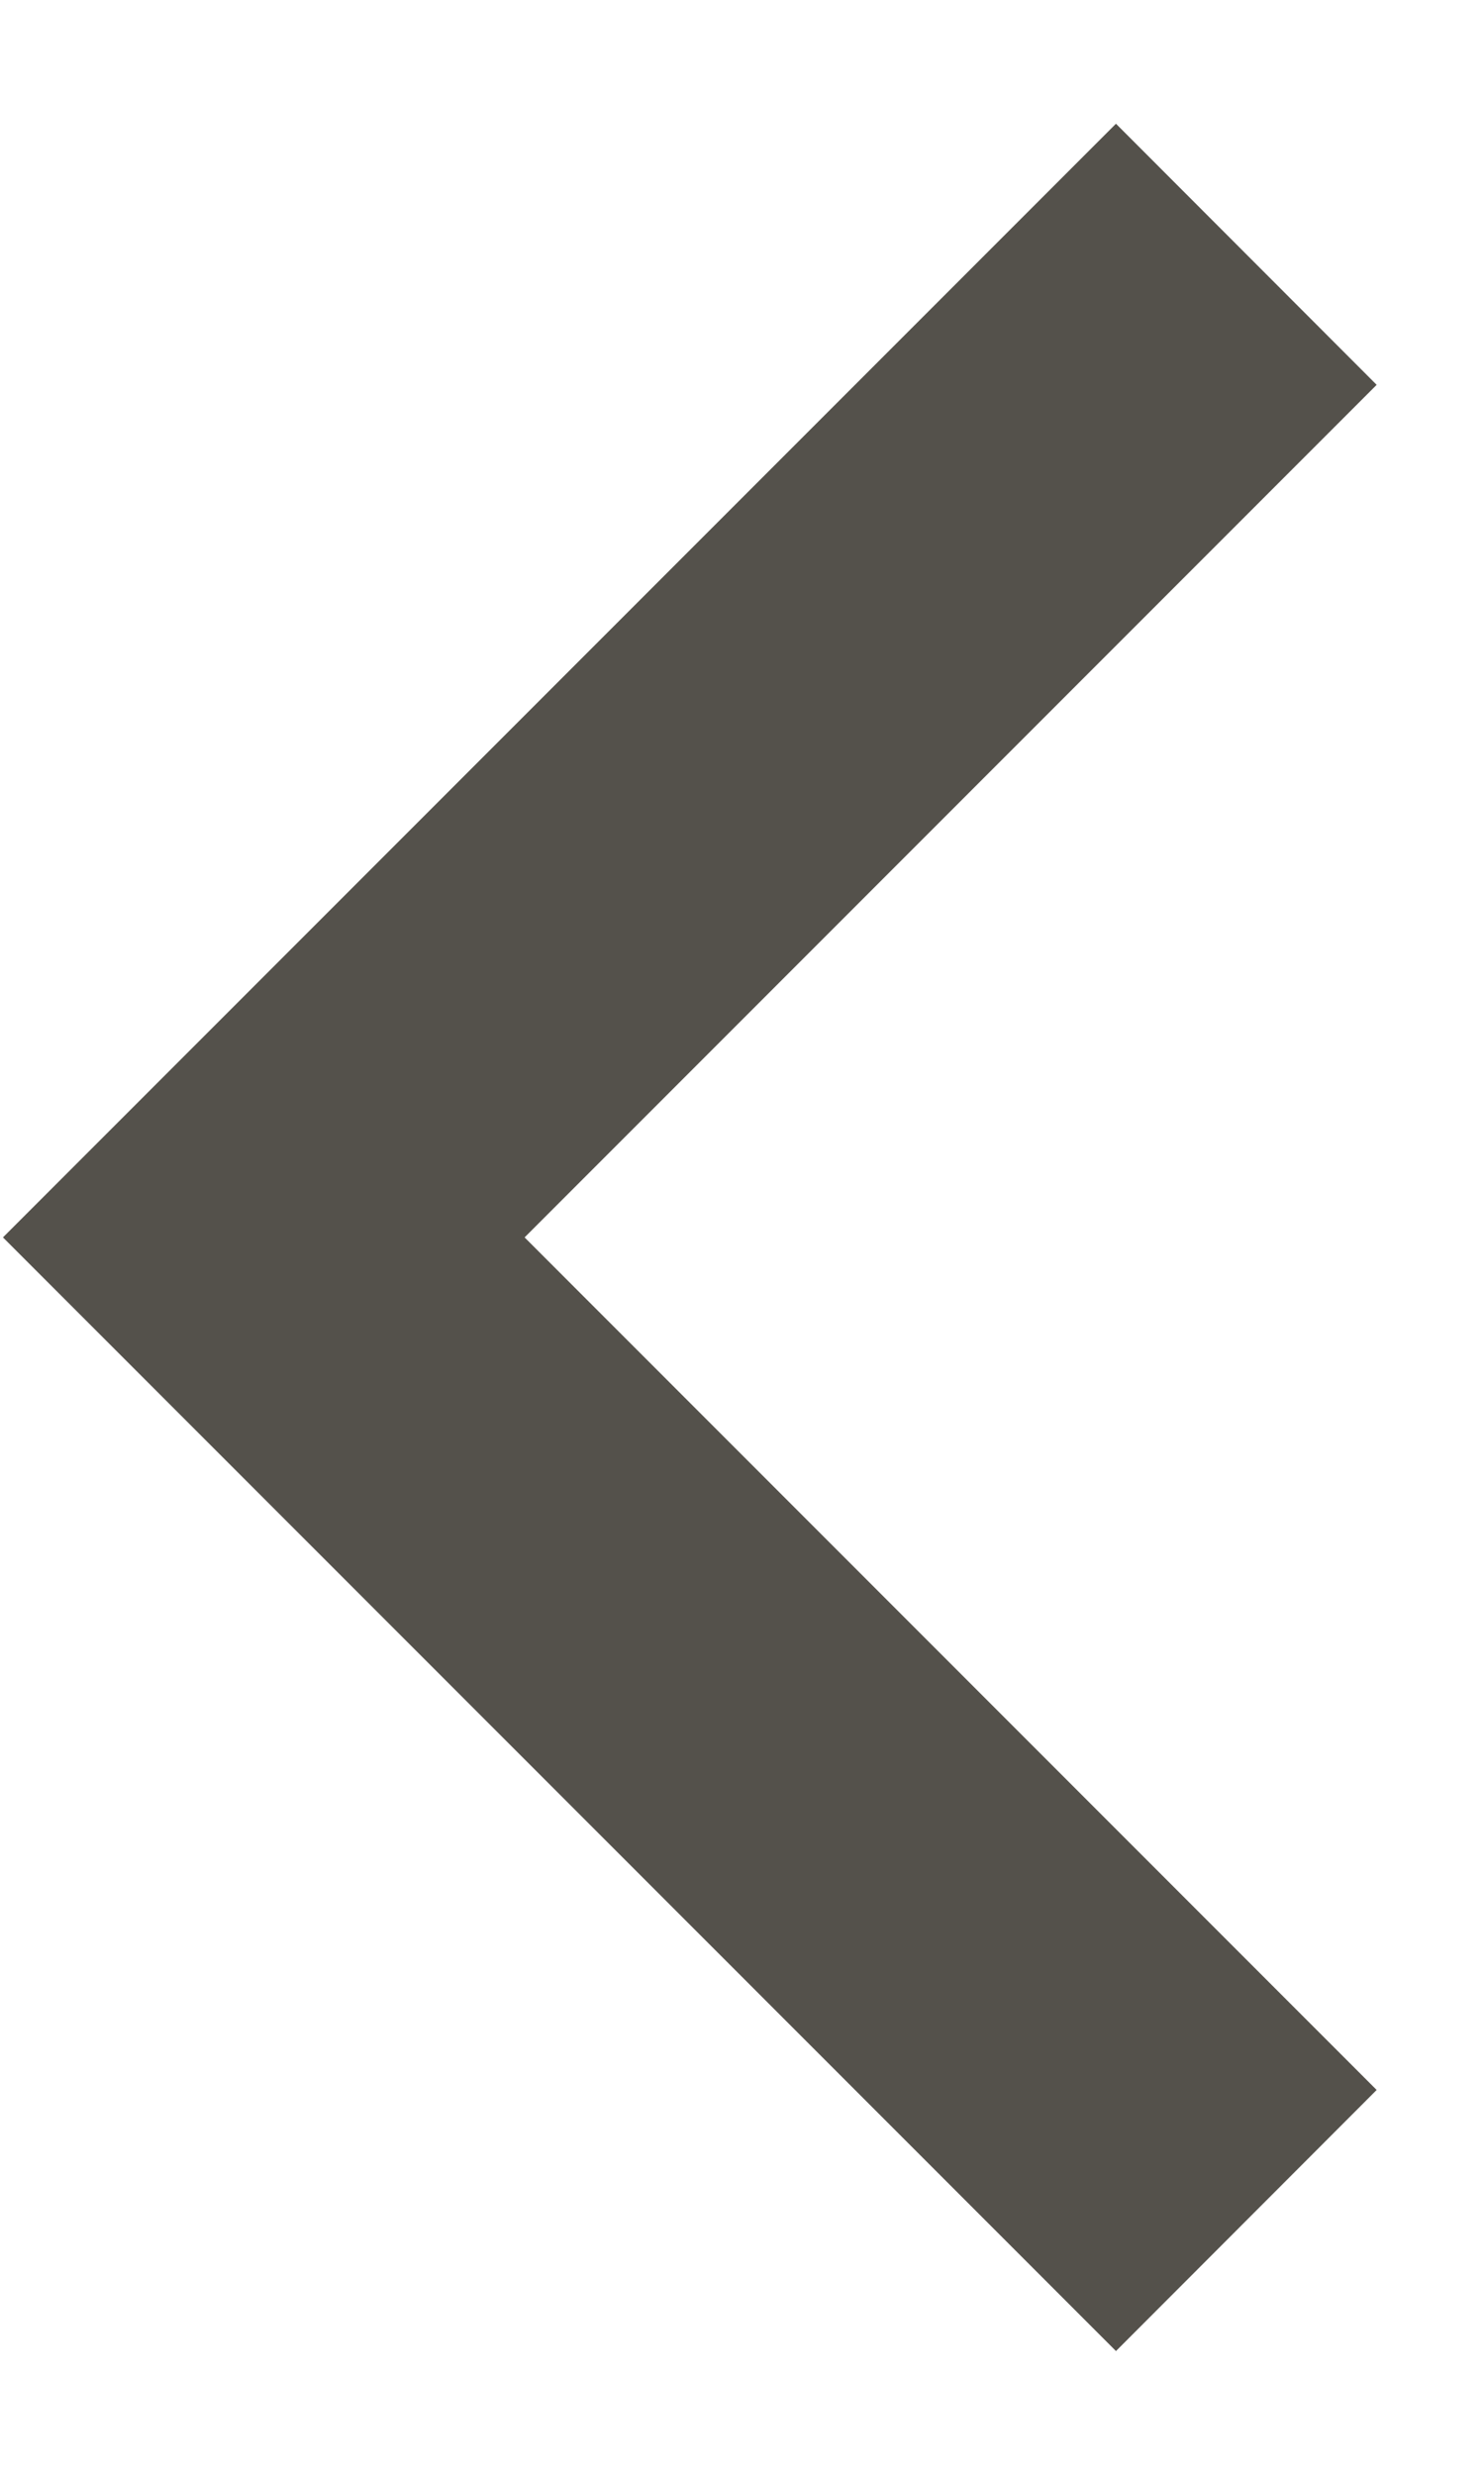 <svg width="6" height="10" viewBox="0 0 6 10" fill="none" xmlns="http://www.w3.org/2000/svg">
<path d="M5.566 8.445L2.121 5L5.566 1.555L4.512 0.5L0.012 5L4.512 9.5L5.566 8.445Z" fill="#54514B"/>
</svg>
